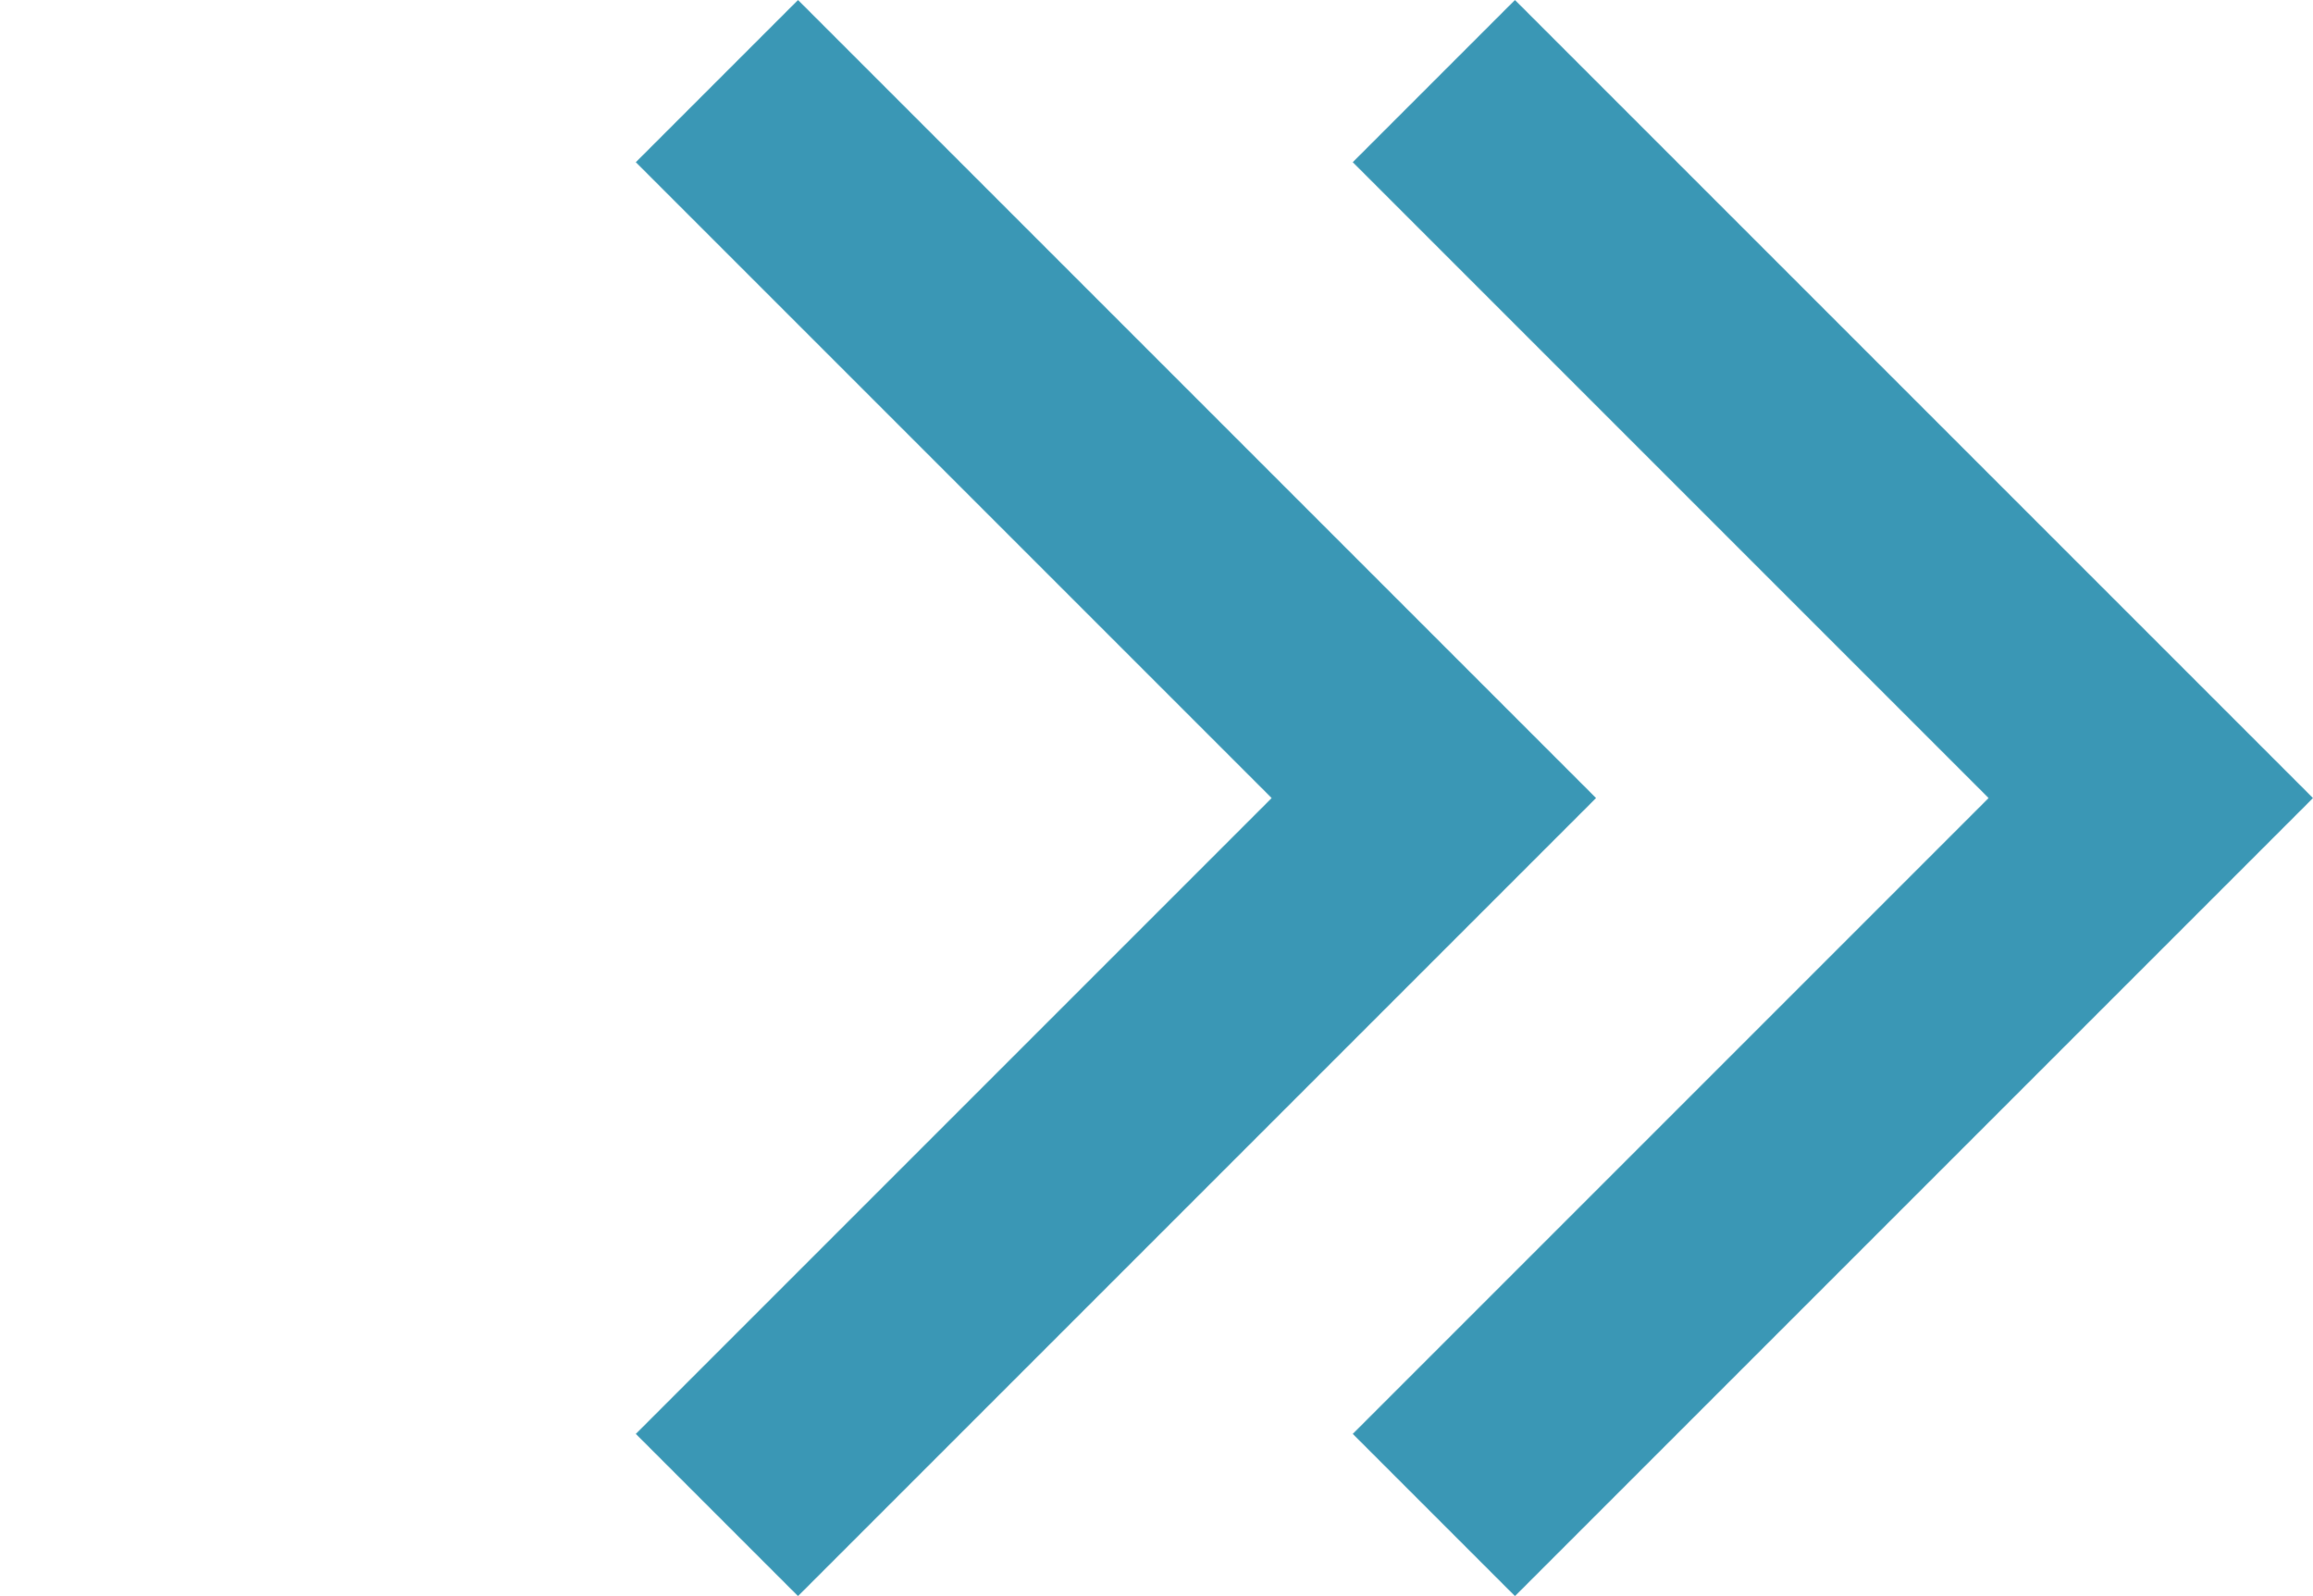 <svg xmlns="http://www.w3.org/2000/svg" width="20.164" height="13.914"><path d="M20.164 6.957l-6.957 6.957-1.414-1.414 5.543-5.543-5.543-5.543L13.207 0z" fill="#3a97b5"/><path d="M13.914 6.957l-6.957 6.957L5.543 12.5l5.543-5.543-5.543-5.543L6.957 0z" fill="#3a97b5"/></svg>